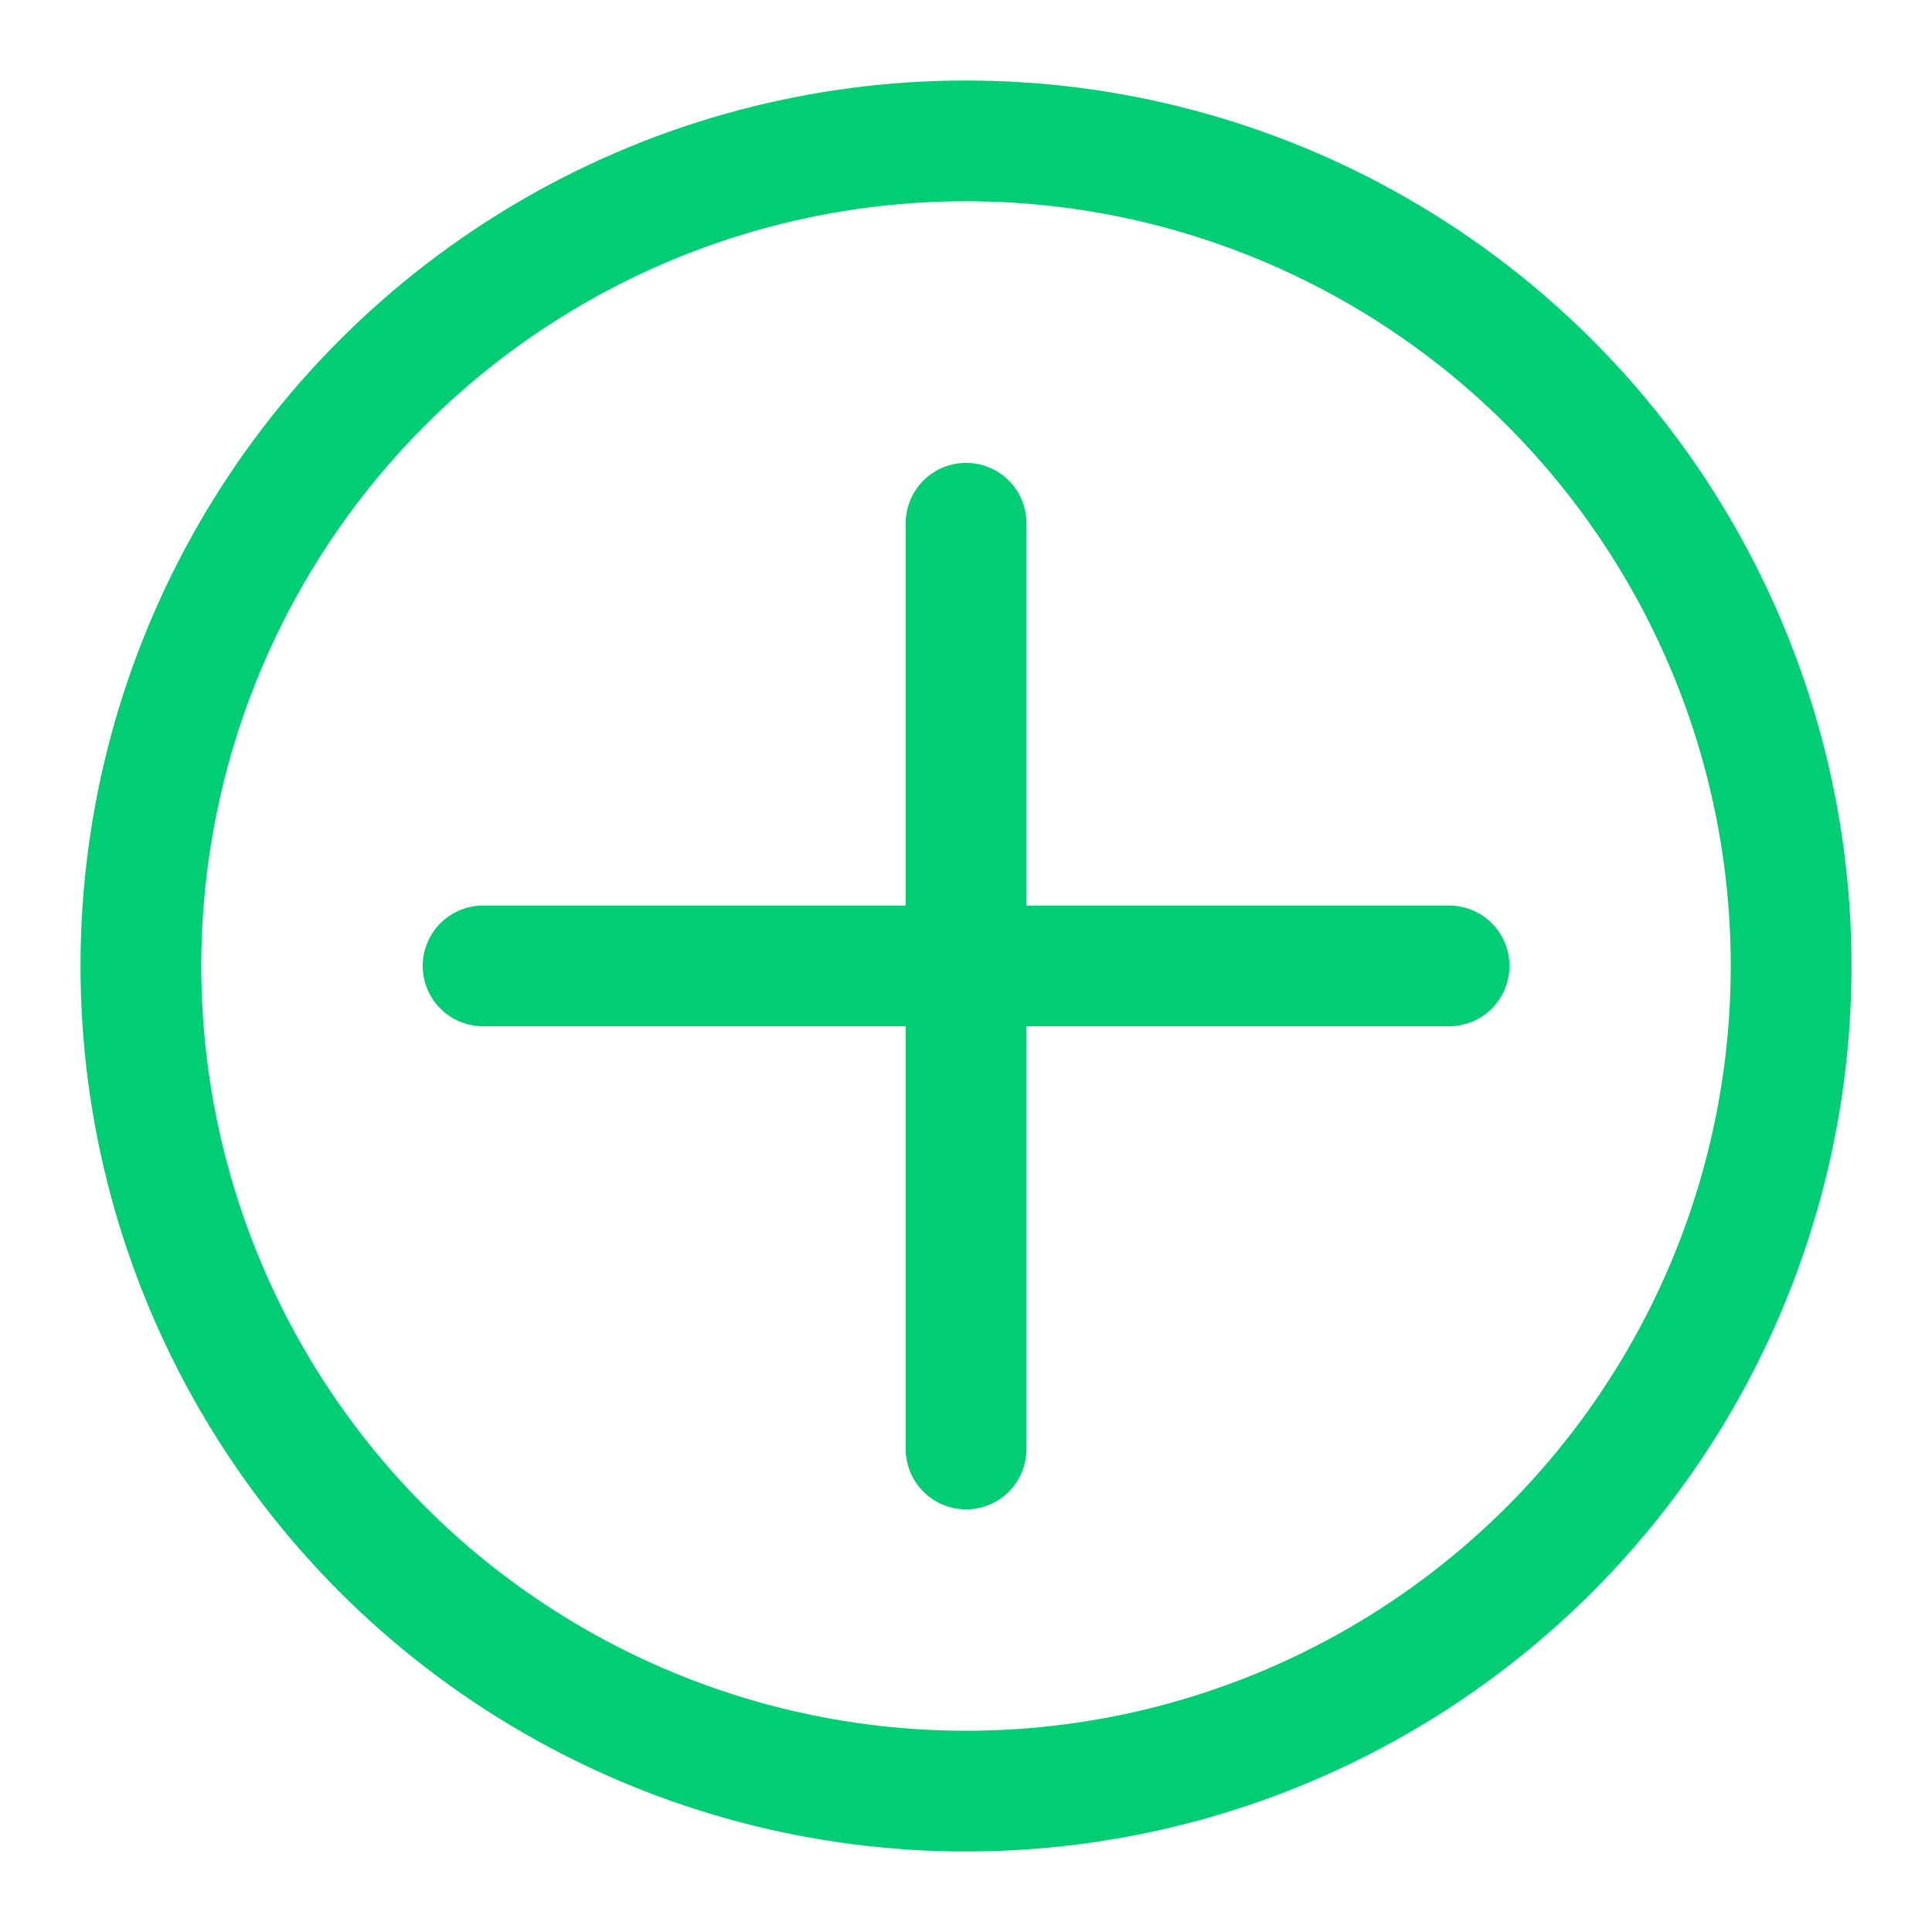 <svg width="24" height="24" viewBox="0 0 24 24" fill="none" xmlns="http://www.w3.org/2000/svg">
<circle cx="12" cy="12" r="10.25" stroke="#01CD74" stroke-width="1.5"/>
<path d="M6.001 11.999L18.001 11.999" stroke="#01CD74" stroke-width="1.5" stroke-linecap="round"/>
<path d="M12.001 18L12.001 6.5" stroke="#01CD74" stroke-width="1.5" stroke-linecap="round"/>
</svg>
